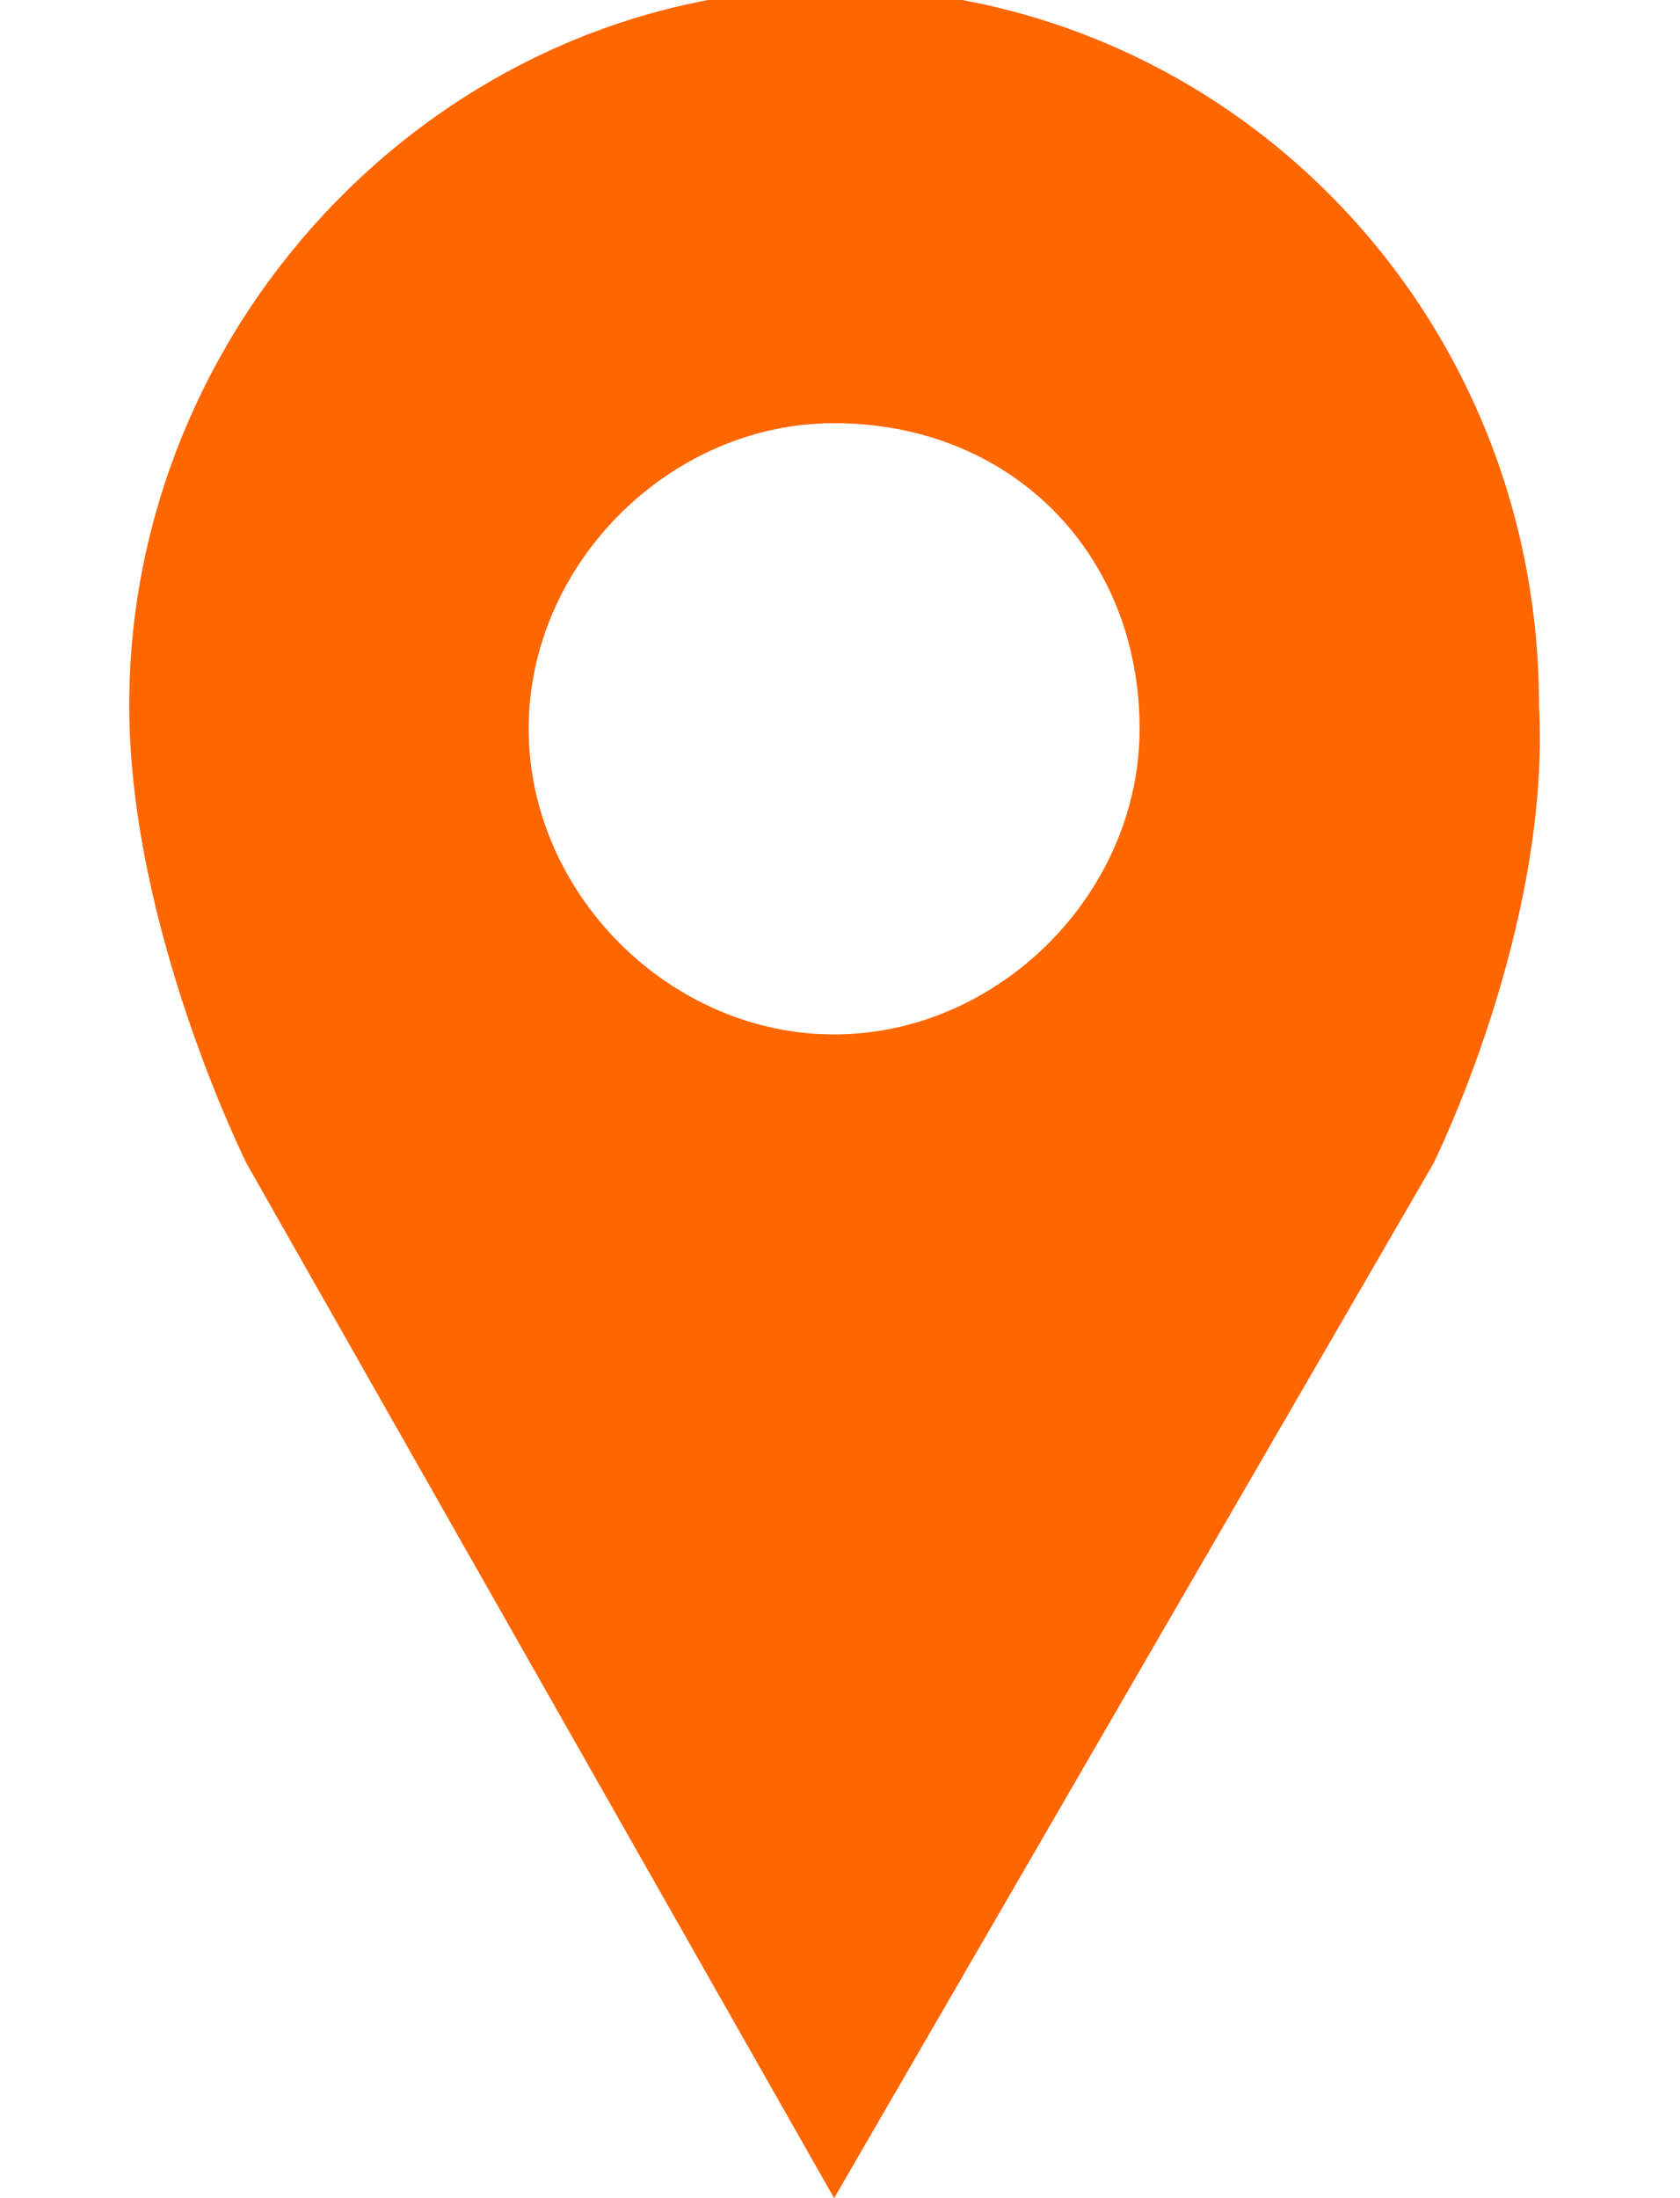 <?xml version="1.0" encoding="utf-8"?>
<!-- Generator: Adobe Illustrator 21.1.0, SVG Export Plug-In . SVG Version: 6.00 Build 0)  -->
<svg version="1.1" id="Режим_изоляции"
	 xmlns="http://www.w3.org/2000/svg" xmlns:xlink="http://www.w3.org/1999/xlink" x="0px" y="0px" viewBox="0 0 14.3 18.7"
	 style="enable-background:new 0 0 14.3 18.7;" xml:space="preserve">
<style type="text/css">
	.st0{fill:#FE6600;}
</style>
<path class="st0" d="M12.2,9.9l-5.1,8.8l-5-8.8c0,0-1-2-1-3.9c0-3.3,2.7-6.1,6-6.1s6,2.7,6,6.1C13.2,7.9,12.2,9.9,12.2,9.9L12.2,9.9
	z M7.1,3.6c-1.4,0-2.6,1.2-2.6,2.6s1.2,2.6,2.6,2.6s2.6-1.2,2.6-2.6C9.7,4.7,8.6,3.6,7.1,3.6L7.1,3.6z"/>
</svg>
